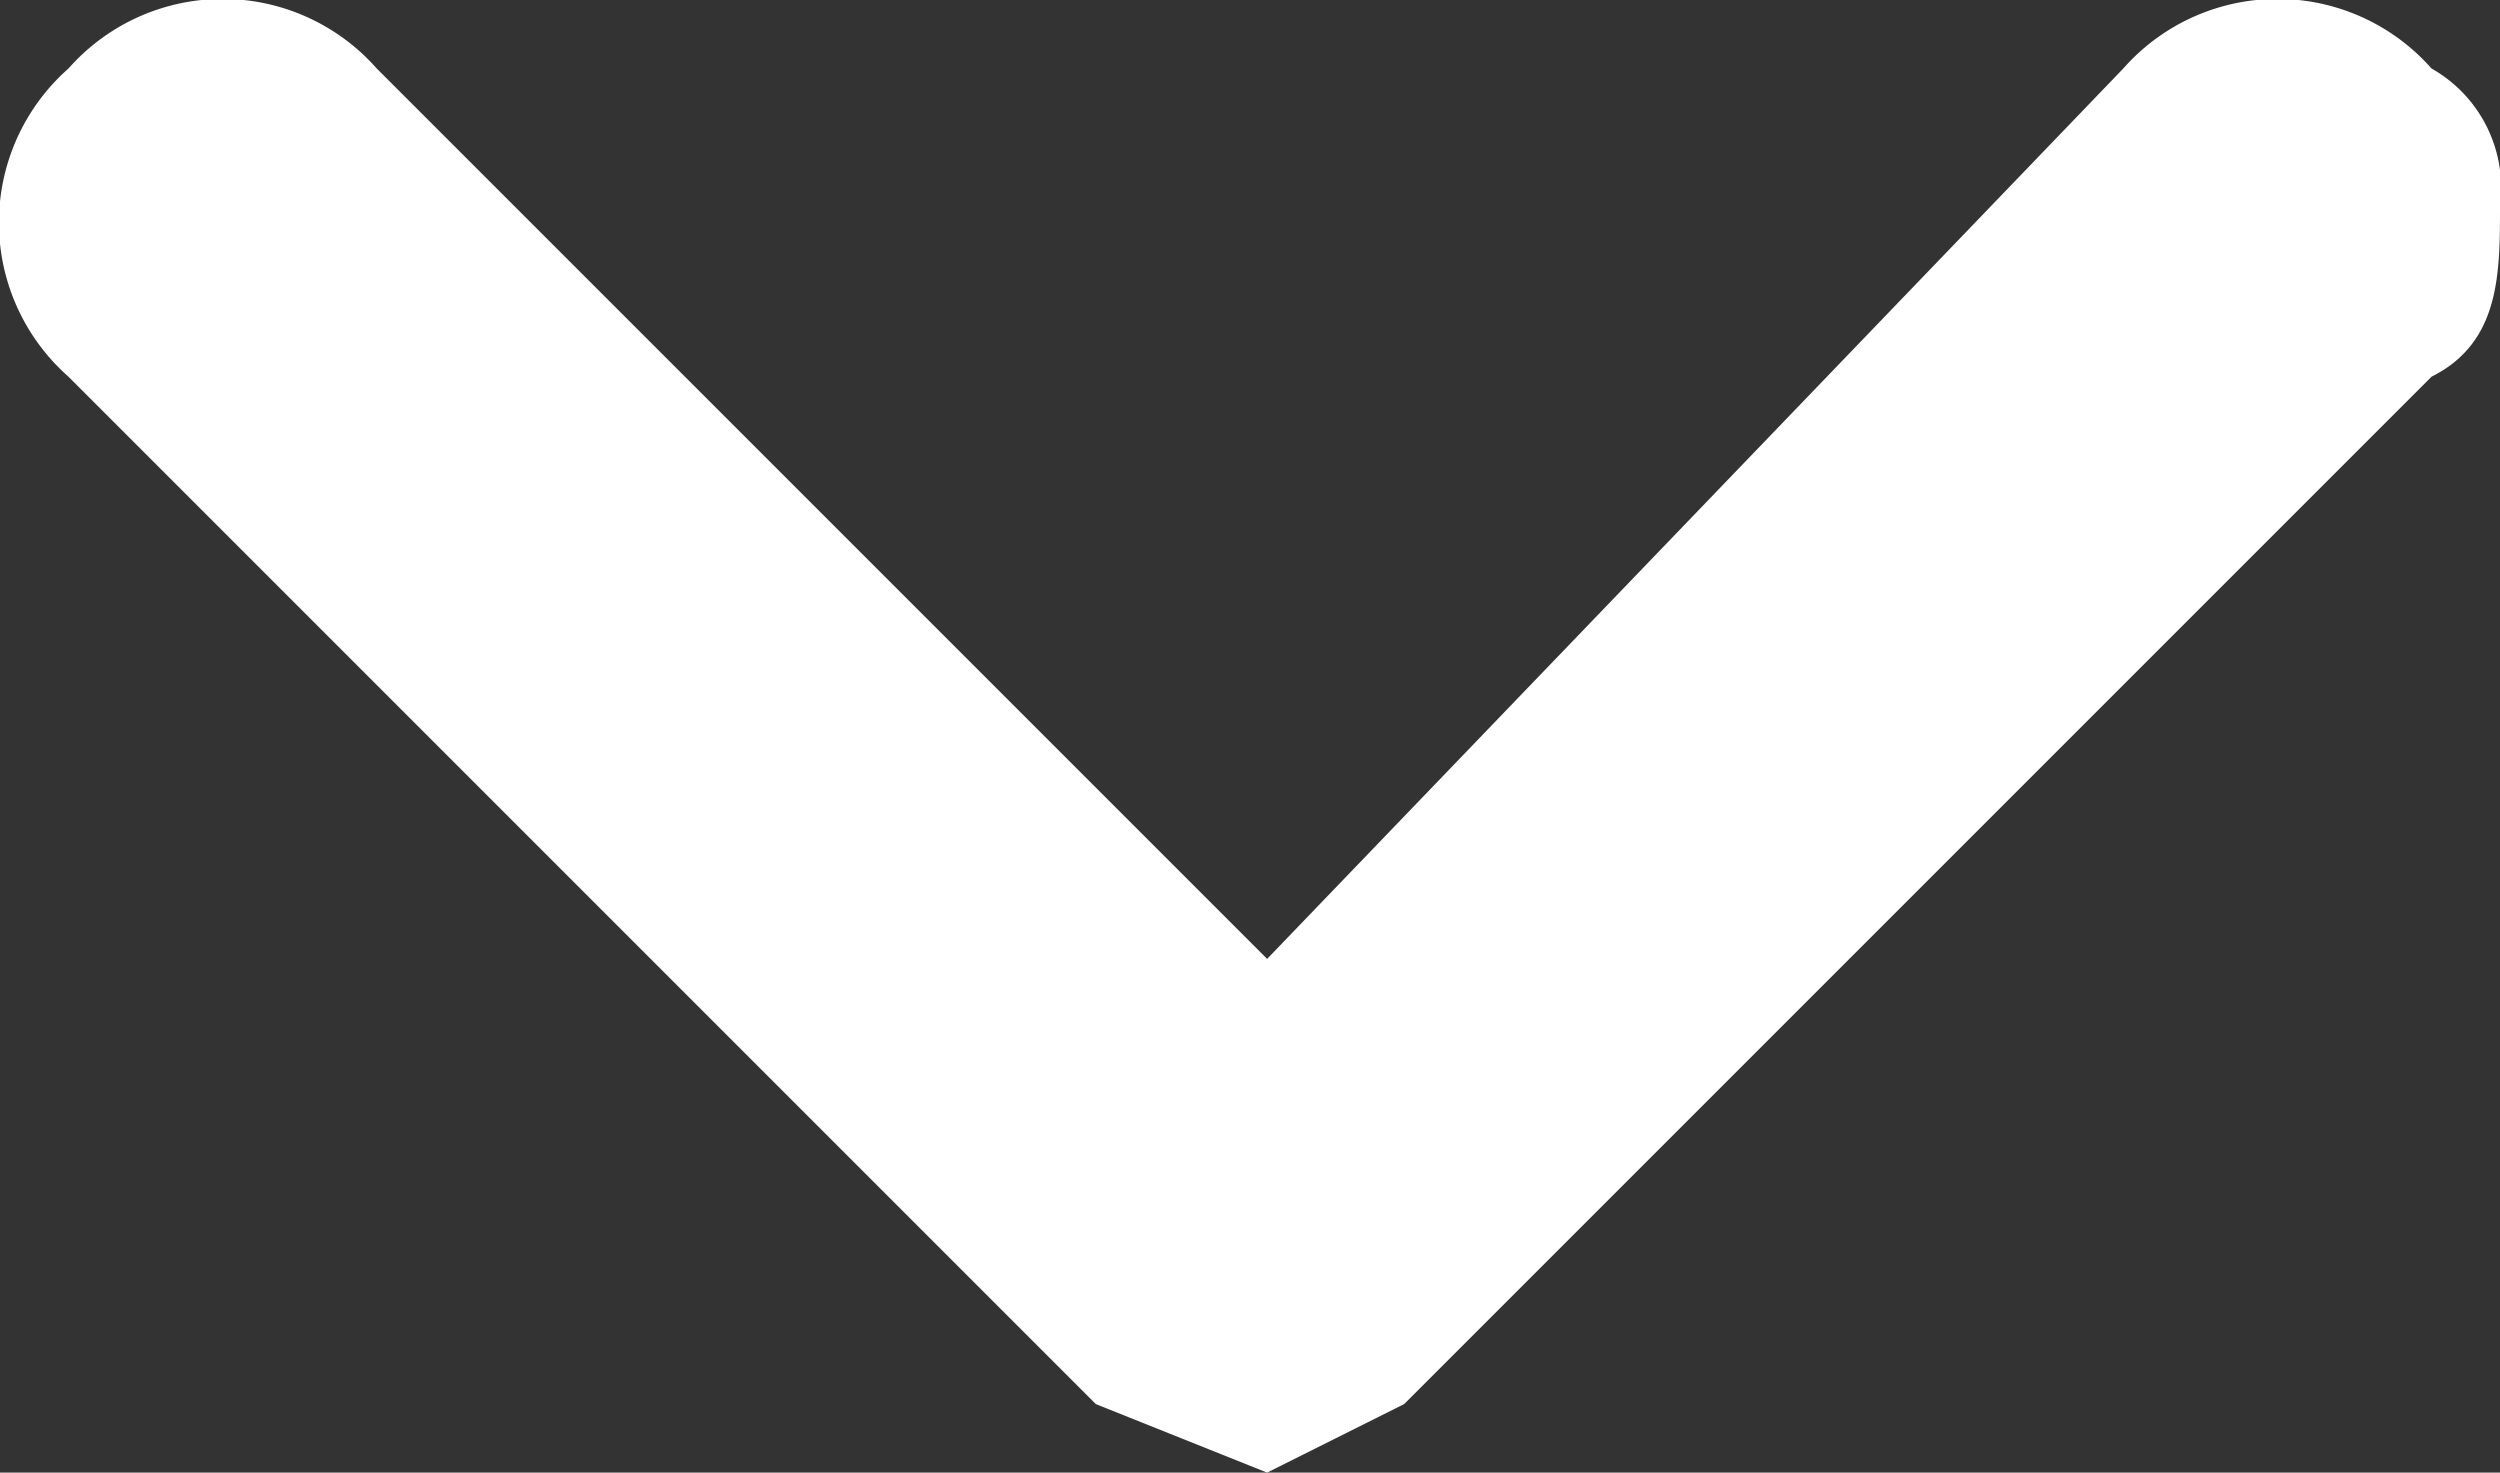 <svg xmlns="http://www.w3.org/2000/svg" viewBox="0 0 7.3 4.3">
  <rect x="0" y="0" width="7.3" height="4.3" fill="#333333" stroke="none"/>
  <title>arr</title>
  <path fill="#ffffff" d="M7.1.2a.6.6,0,0,0-.9,0L3.7,2.8,1.1.2A.6.6,0,0,0,.2.2a.6.6,0,0,0,0,.9l3,3,.5.2.4-.2,3-3c.2-.1.2-.3.2-.5A.4.4,0,0,0,7.1.2Z"/>
</svg>
